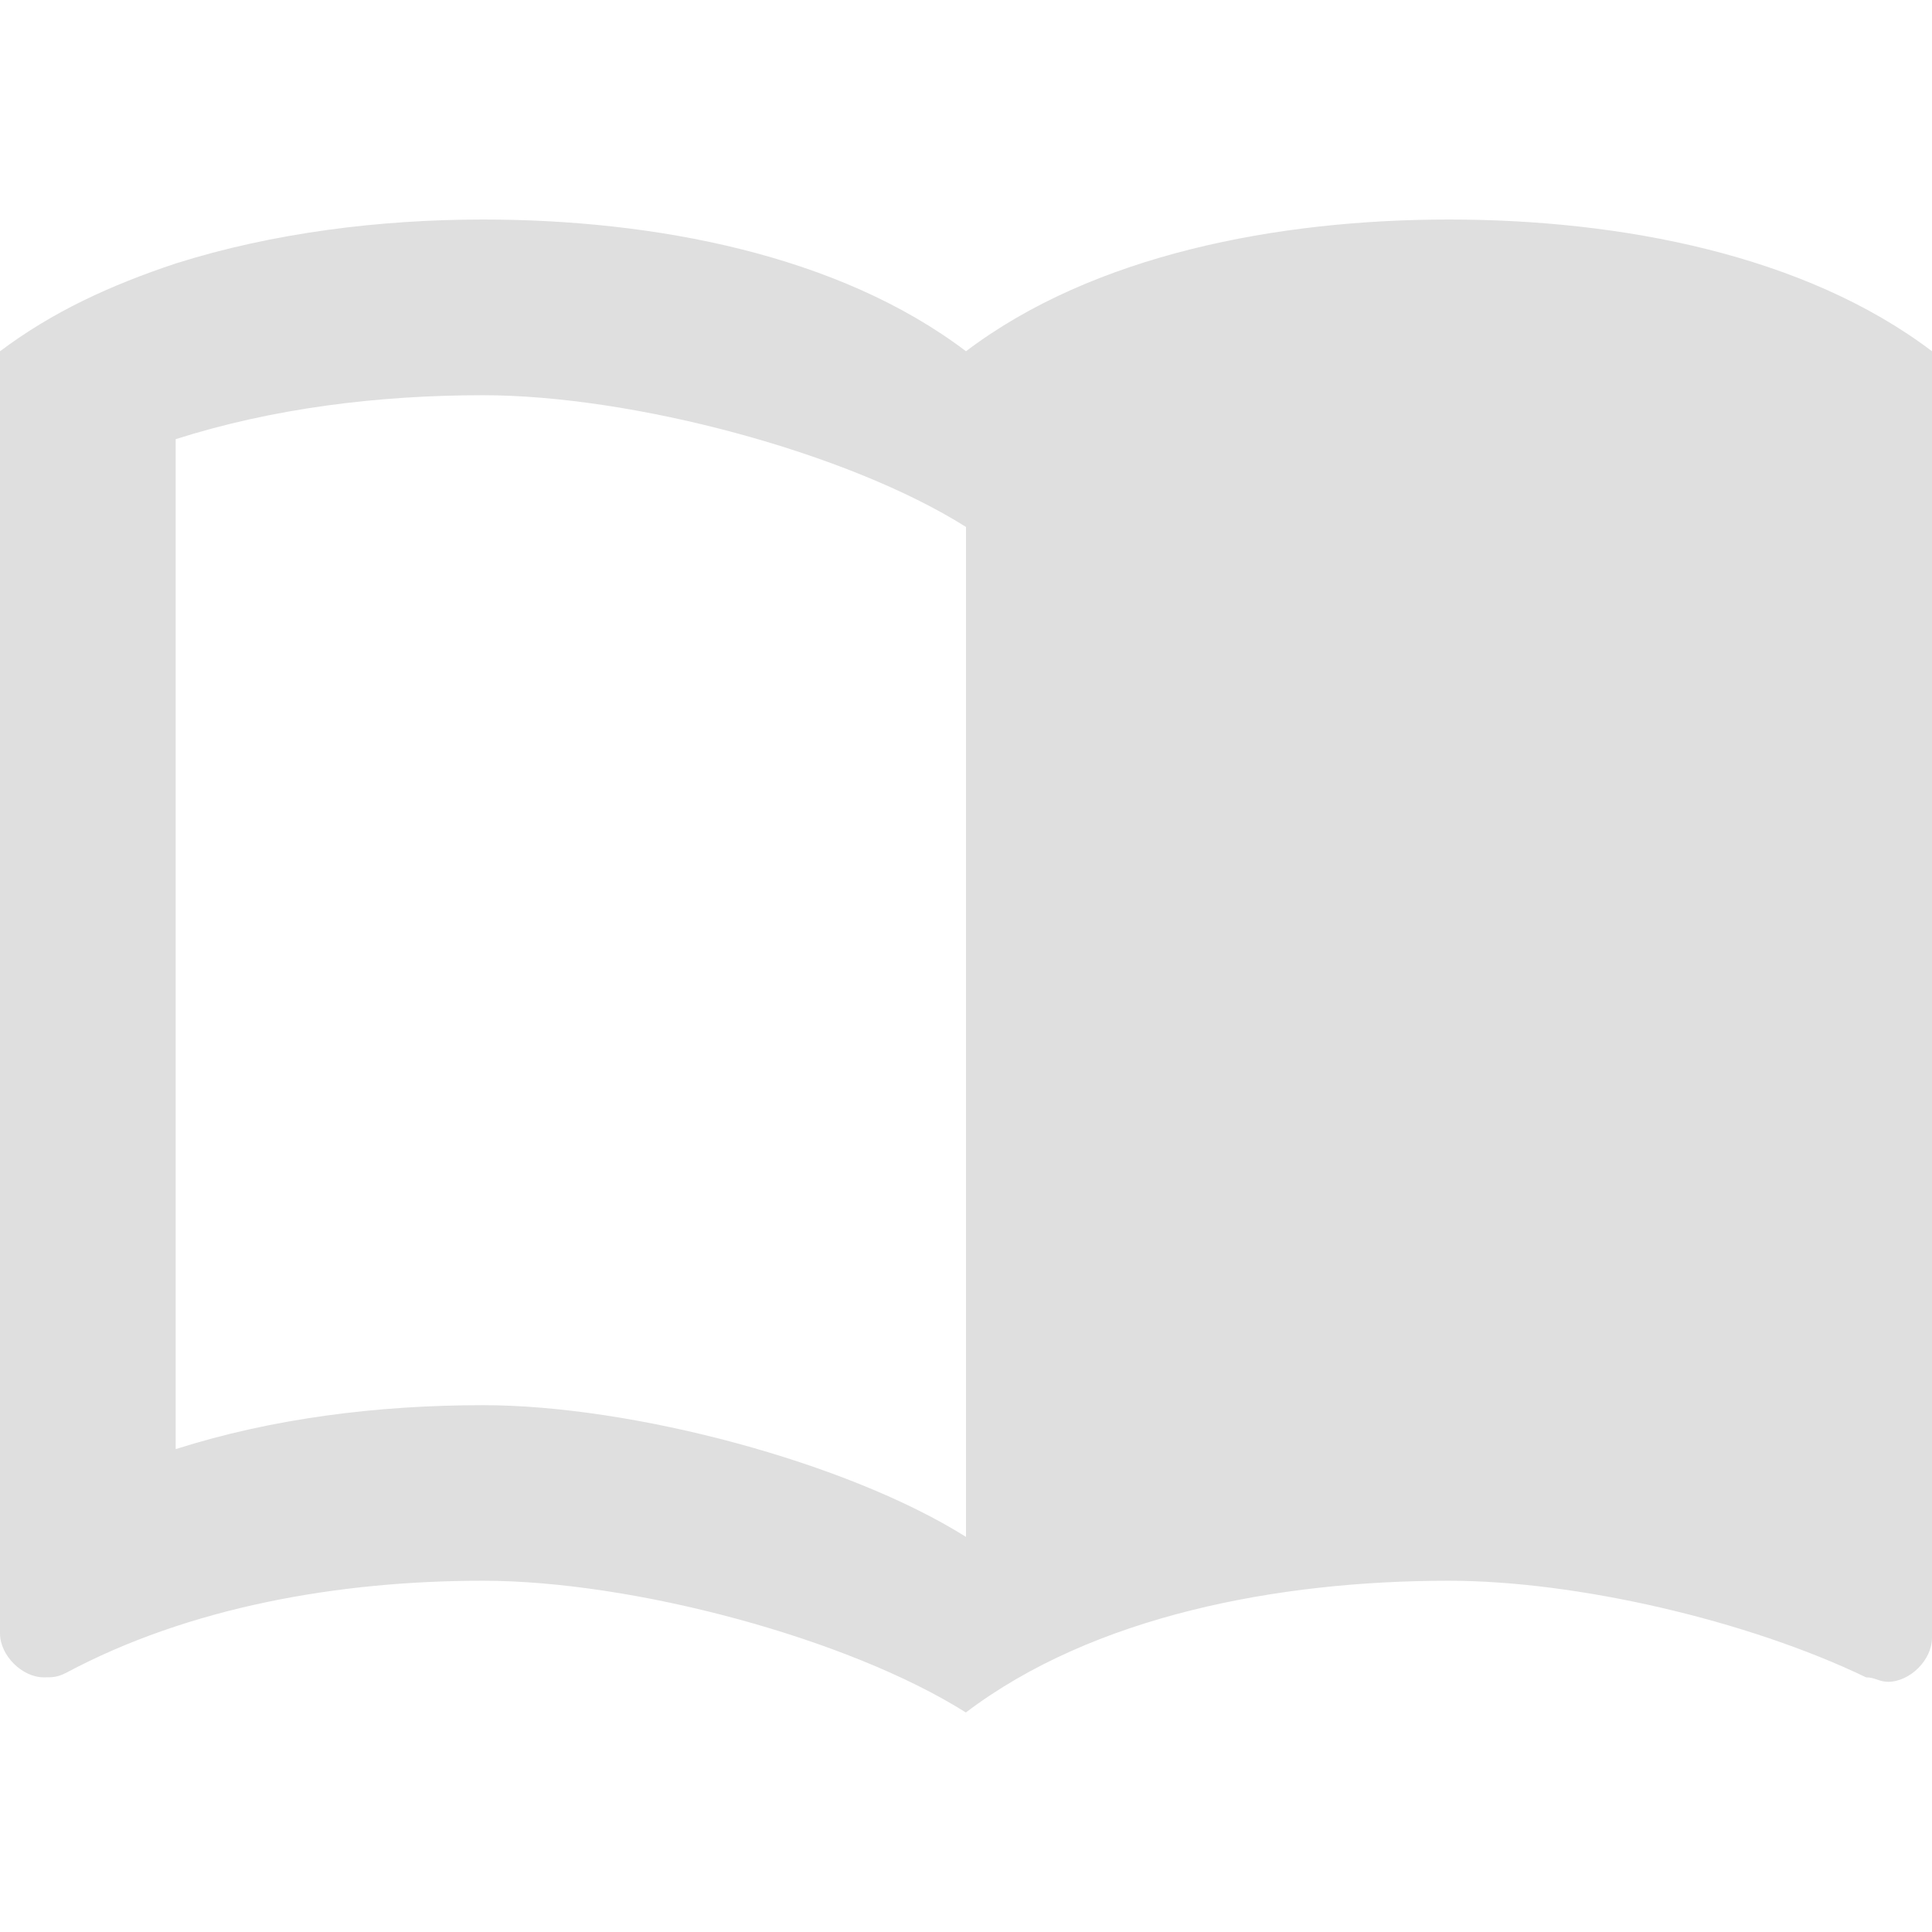 <?xml version="1.0" encoding="UTF-8" standalone="no"?>
<svg
   xmlns:dc="http://purl.org/dc/elements/1.1/"
   xmlns:cc="http://creativecommons.org/ns#"
   xmlns:rdf="http://www.w3.org/1999/02/22-rdf-syntax-ns#"
   xmlns:svg="http://www.w3.org/2000/svg"
   xmlns="http://www.w3.org/2000/svg"
   id="svg6"
   version="1.1"
   viewBox="0 0 16 16">
  <defs
     id="defs3051">
    <style
       id="current-color-scheme"
       type="text/css">
      .ColorScheme-Text {
        color:#dfdfdf;
      }
      </style>
  </defs>
  <path
     id="path4"
     d="m 12,1.818 c 1.418,0 2.945,0.291 4,1.091 V 13.564 c 0,0.182 -0.182,0.364 -0.364,0.364 -0.073,0 -0.109,-0.037 -0.182,-0.037 -0.982,-0.473 -2.4,-0.8 -3.455,-0.8 -1.418,0 -2.945,0.291 -4,1.091 C 7.018,13.564 5.236,13.091 4,13.091 c -1.2,0 -2.436,0.219 -3.455,0.764 -0.073,0.036 -0.109,0.036 -0.182,0.036 C 0.182,13.891 0,13.709 0,13.527 V 2.909 C 0.436,2.582 0.909,2.364 1.455,2.182 2.262,1.927 3.149,1.818 4,1.818 c 1.418,0 2.945,0.291 4,1.091 1.055,-0.8 2.582,-1.091 4,-1.091 z M 4,3.273 c -0.873,0 -1.745,0.109 -2.545,0.364 v 8.364 c 0.8,-0.255 1.673,-0.364 2.545,-0.364 1.236,0 3.018,0.473 4,1.091 V 4.364 C 7.018,3.745 5.236,3.273 4,3.273 Z"
     class="ColorScheme-Text"
     style="color:#dfdfdf;fill:#dfdfdf;fill-opacity:1;stroke:none" />
</svg>
